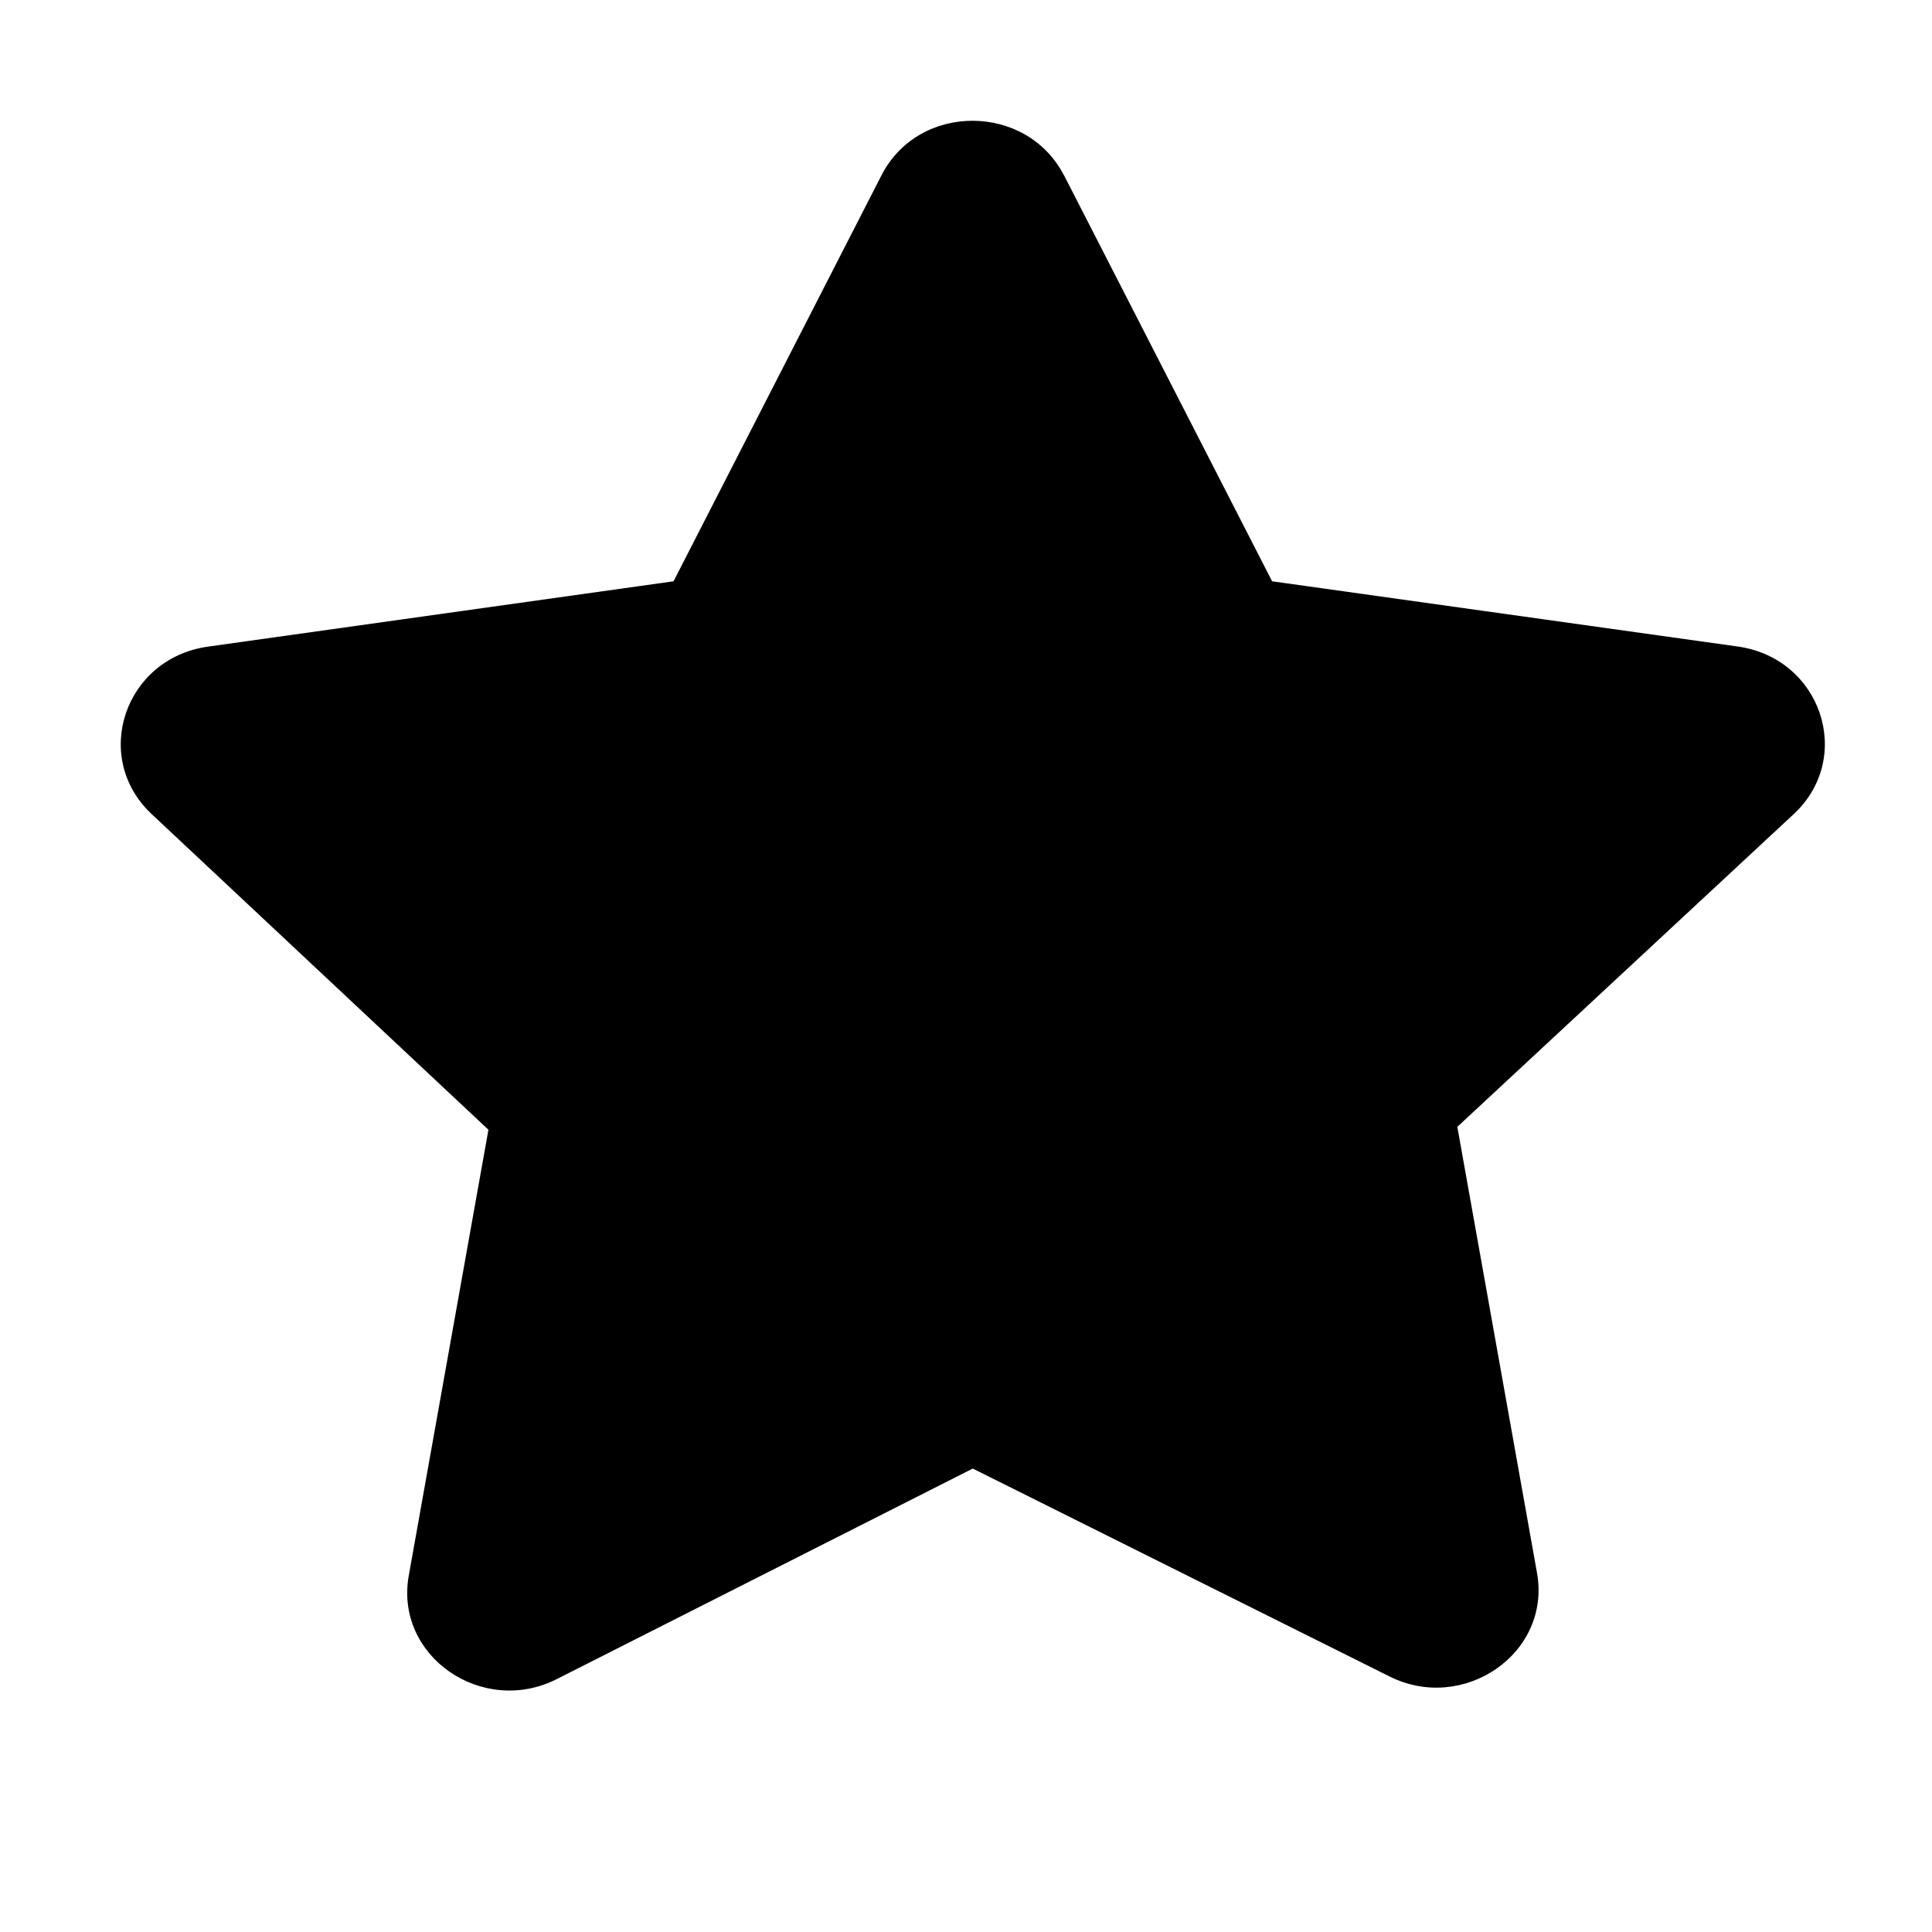 <svg width="16" height="16" viewBox="0 0 16 16" xmlns="http://www.w3.org/2000/svg">
    <path d="m8.812 1.452 1.723 3.362 3.855.54c.691.096.968.916.467 1.386l-2.788 2.592.66 3.695c.118.668-.612 1.165-1.225.855l-3.448-1.72-3.446 1.744c-.614.31-1.343-.188-1.225-.856l.66-3.694-2.79-2.615c-.5-.47-.223-1.29.468-1.386l3.855-.541L7.3 1.452c.31-.606 1.203-.599 1.511 0Z"/>
</svg>
